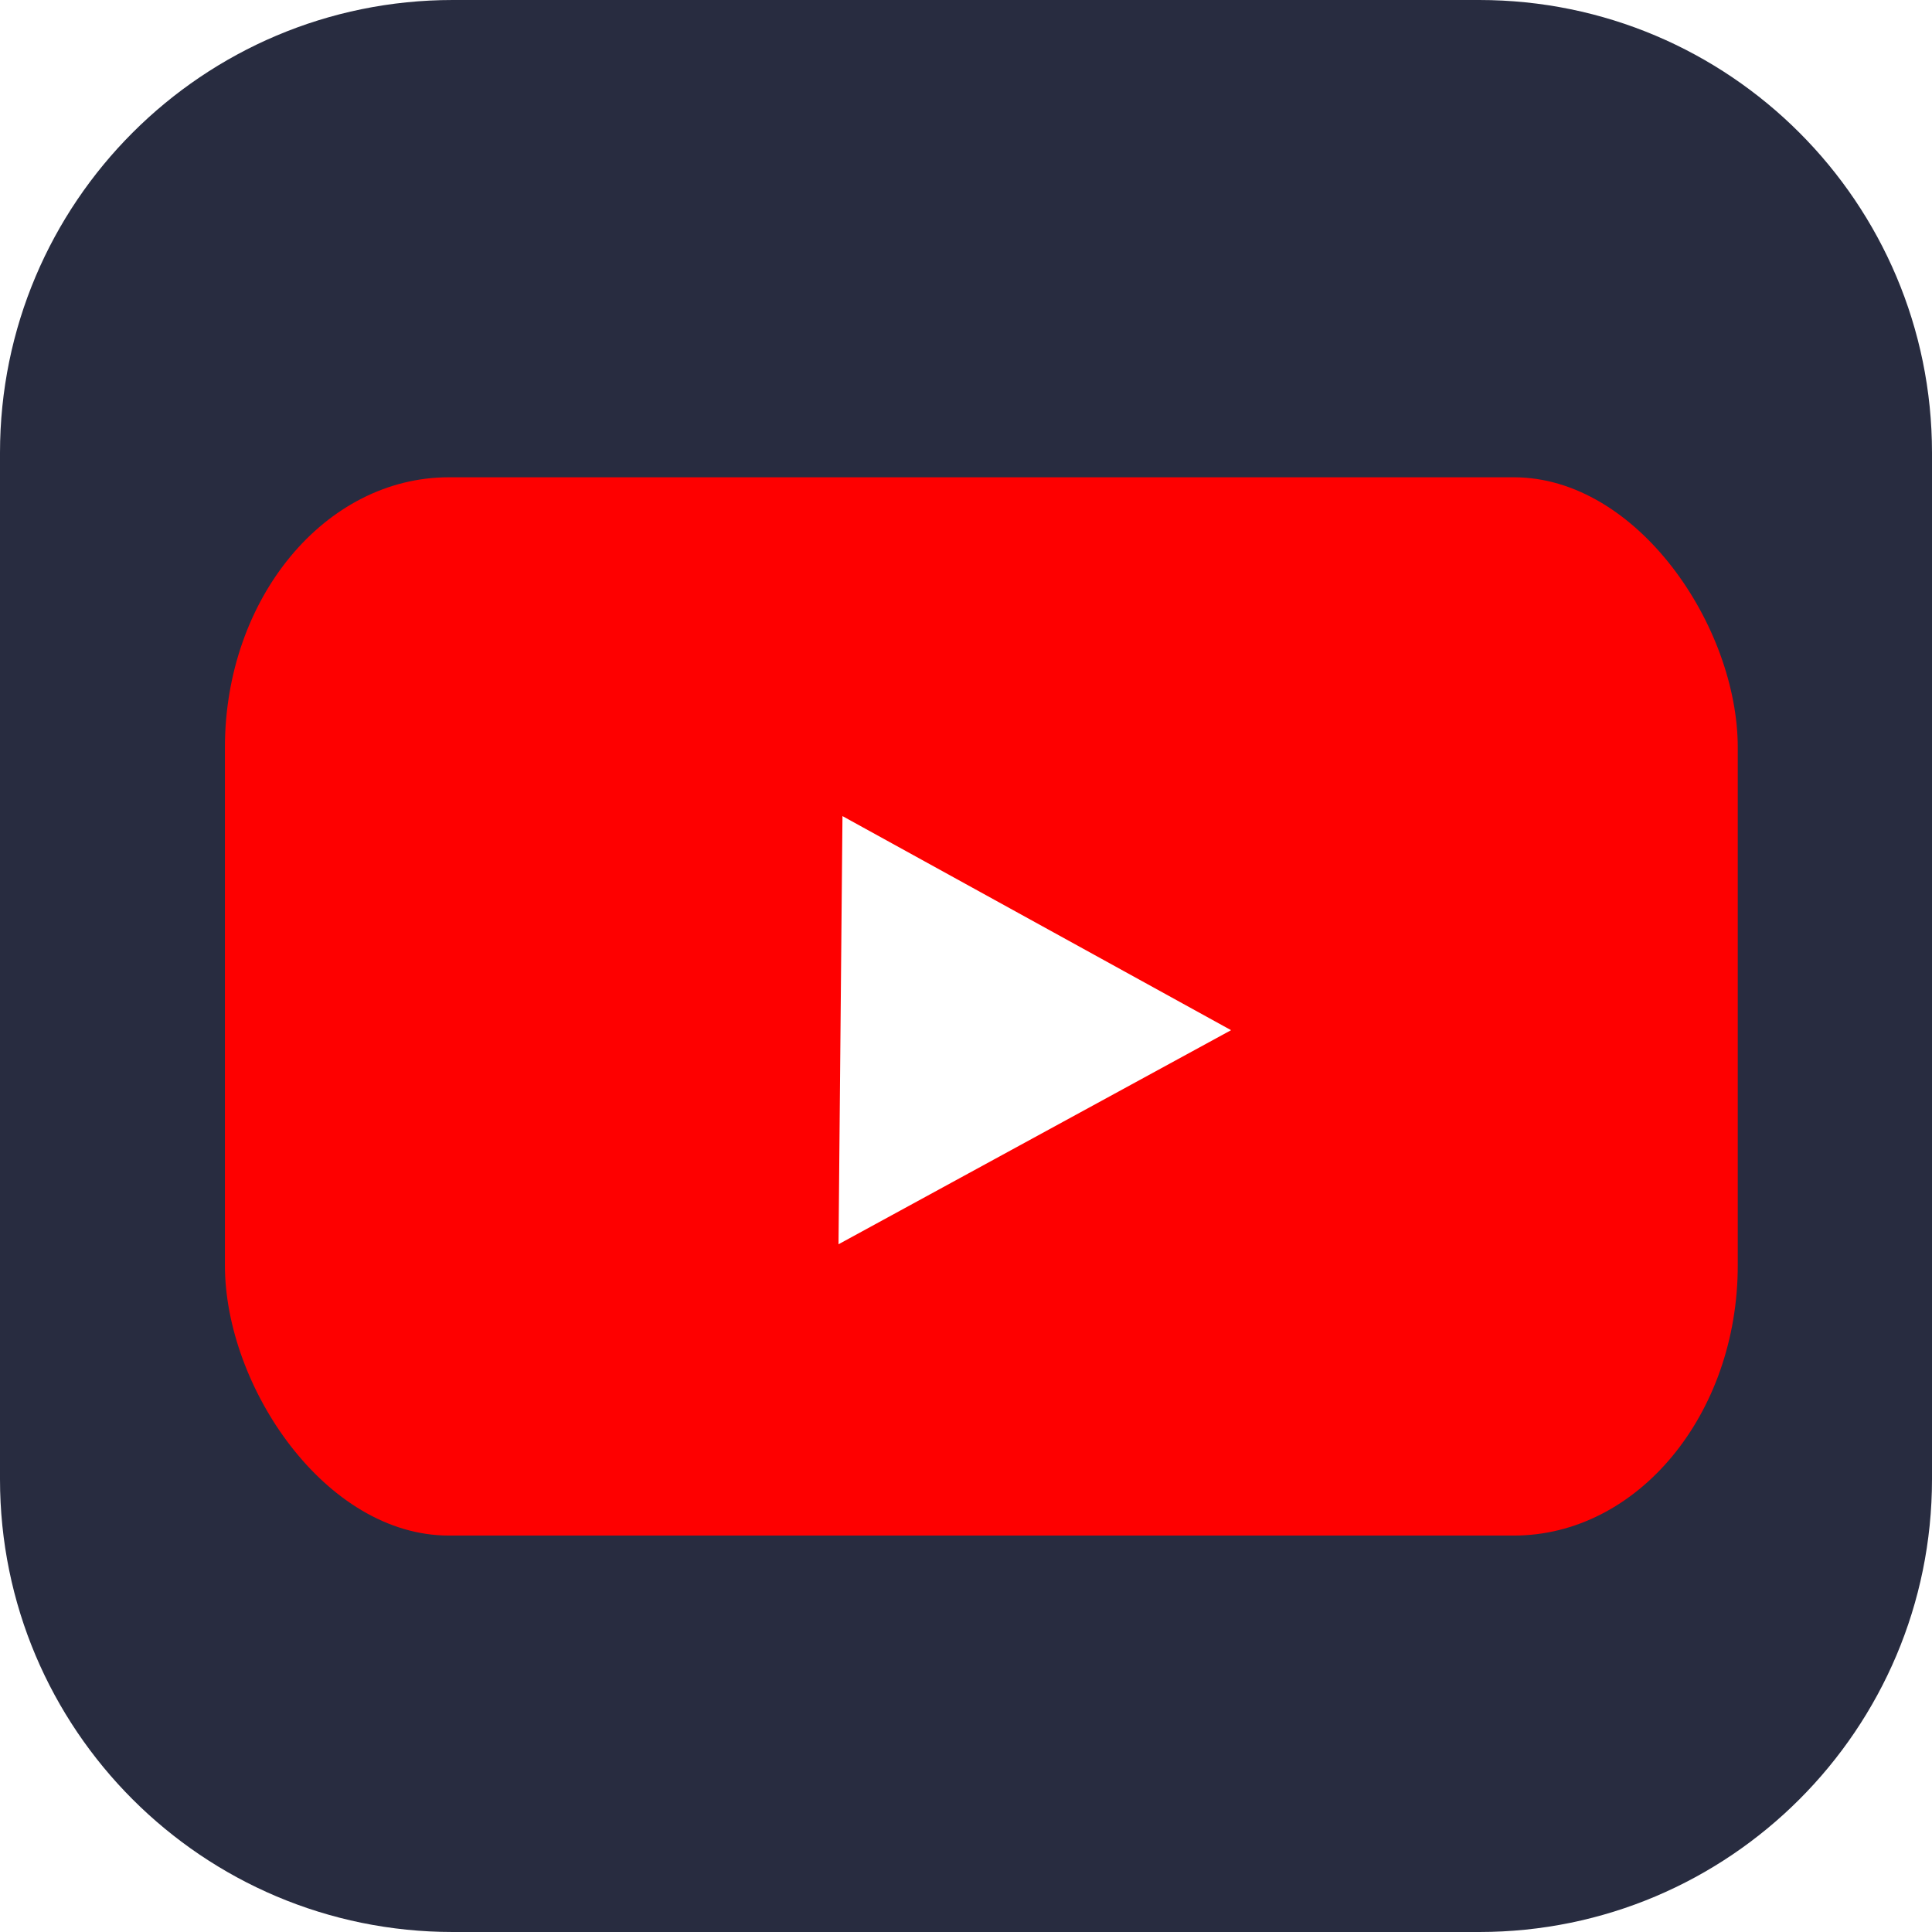 <?xml version="1.0" encoding="UTF-8" standalone="no"?>
<svg
   width="256"
   height="256"
   viewBox="0 0 256 256"
   fill="none"
   version="1.1"
   id="svg4"
   sodipodi:docname="youtube.svg"
   inkscape:version="1.4 (86a8ad7, 2024-10-11)"
   xmlns:inkscape="http://www.inkscape.org/namespaces/inkscape"
   xmlns:sodipodi="http://sodipodi.sourceforge.net/DTD/sodipodi-0.dtd"
   xmlns="http://www.w3.org/2000/svg"
   xmlns:svg="http://www.w3.org/2000/svg">
  <sodipodi:namedview
     id="namedview4"
     pagecolor="#ffffff"
     bordercolor="#999999"
     borderopacity="1"
     inkscape:showpageshadow="2"
     inkscape:pageopacity="0"
     inkscape:pagecheckerboard="0"
     inkscape:deskcolor="#d1d1d1"
     showgrid="false"
     inkscape:zoom="1.6035156"
     inkscape:cx="81.071865"
     inkscape:cy="101.33983"
     inkscape:window-width="1920"
     inkscape:window-height="1001"
     inkscape:window-x="-9"
     inkscape:window-y="-9"
     inkscape:window-maximized="1"
     inkscape:current-layer="g3">
    <inkscape:grid
       id="grid32"
       units="px"
       originx="0"
       originy="0"
       spacingx="1"
       spacingy="1"
       empcolor="#0099e5"
       empopacity="0.302"
       color="#0099e5"
       opacity="0.149"
       empspacing="5"
       enabled="true"
       visible="false" />
  </sodipodi:namedview>
  <g
     clip-path="url(#clip0_33_568)"
     id="g3">
    <path
       d="M196 0H60C26.863 0 0 26.863 0 60V196C0 229.137 26.863 256 60 256H196C229.137 256 256 229.137 256 196V60C256 26.863 229.137 0 196 0Z"
       fill="#242938"
       id="path1"
       style="fill:#282c40;fill-opacity:1" />
    <path
       style="fill:#550000;fill-opacity:0.039;stroke-width:0.409"
       d="m -84.814,-124.726 -115.995,89.803 -1.247,-150.918 z"
       id="path6" />
    <rect
       style="fill:#fe0000;fill-opacity:1;stroke-width:0.497;filter:url(#filter32)"
       id="rect9"
       width="220.045"
       height="140.229"
       x="18.962"
       y="62.618"
       ry="35.812"
       rx="32.581"
       transform="matrix(0.911,0,0,1,12.528,0.624)" />
    <path
       style="fill:#ffffff;fill-opacity:1;stroke-width:0.199;filter:url(#filter21)"
       d="m 98.756,102.306 -0.86,68.353 85.549,-34.177 z"
       id="path9"
       transform="matrix(0.608,0,0,0.83,51.588,23.223)" />
  </g>
  <defs
     id="defs4">
    <inkscape:path-effect
       effect="bspline"
       id="path-effect6"
       is_visible="true"
       lpeversion="1.3"
       weight="33.333"
       steps="2"
       helper_size="0"
       apply_no_weight="true"
       apply_with_weight="true"
       only_selected="false"
       uniform="false" />
    <linearGradient
       id="paint0_linear_33_568"
       x1="39228.9"
       y1="3347.5"
       x2="23538.7"
       y2="23660.6"
       gradientUnits="userSpaceOnUse">
      <stop
         offset="0.18"
         stop-color="#0052CC"
         id="stop3" />
      <stop
         offset="1"
         stop-color="#2684FF"
         id="stop4" />
    </linearGradient>
    <clipPath
       id="clip0_33_568">
      <rect
         width="256"
         height="256"
         fill="white"
         id="rect4" />
    </clipPath>
    <filter
       style="color-interpolation-filters:sRGB;"
       inkscape:label="Drop Shadow"
       id="filter21"
       x="-0.056"
       y="-0.07"
       width="1.112"
       height="1.14">
      <feFlood
         result="flood"
         in="SourceGraphic"
         flood-opacity="0.271"
         flood-color="rgb(19,19,19)"
         id="feFlood20" />
      <feGaussianBlur
         result="blur"
         in="SourceGraphic"
         stdDeviation="2"
         id="feGaussianBlur20" />
      <feOffset
         result="offset"
         in="blur"
         dx="0"
         dy="0"
         id="feOffset20" />
      <feComposite
         result="comp1"
         operator="in"
         in="flood"
         in2="offset"
         id="feComposite20" />
      <feComposite
         result="comp2"
         operator="over"
         in="SourceGraphic"
         in2="comp1"
         id="feComposite21" />
    </filter>
    <filter
       style="color-interpolation-filters:sRGB"
       inkscape:label="Drop Shadow"
       id="filter32"
       x="-0.026"
       y="-0.041"
       width="1.052"
       height="1.082">
      <feFlood
         result="flood"
         in="SourceGraphic"
         flood-opacity="1"
         flood-color="rgb(19,19,19)"
         id="feFlood31" />
      <feGaussianBlur
         result="blur"
         in="SourceGraphic"
         stdDeviation="2.4"
         id="feGaussianBlur31" />
      <feOffset
         result="offset"
         in="blur"
         dx="0"
         dy="0"
         id="feOffset31" />
      <feComposite
         result="comp1"
         operator="in"
         in="flood"
         in2="offset"
         id="feComposite31" />
      <feComposite
         result="comp2"
         operator="over"
         in="SourceGraphic"
         in2="comp1"
         id="feComposite32" />
    </filter>
  </defs>
</svg>
